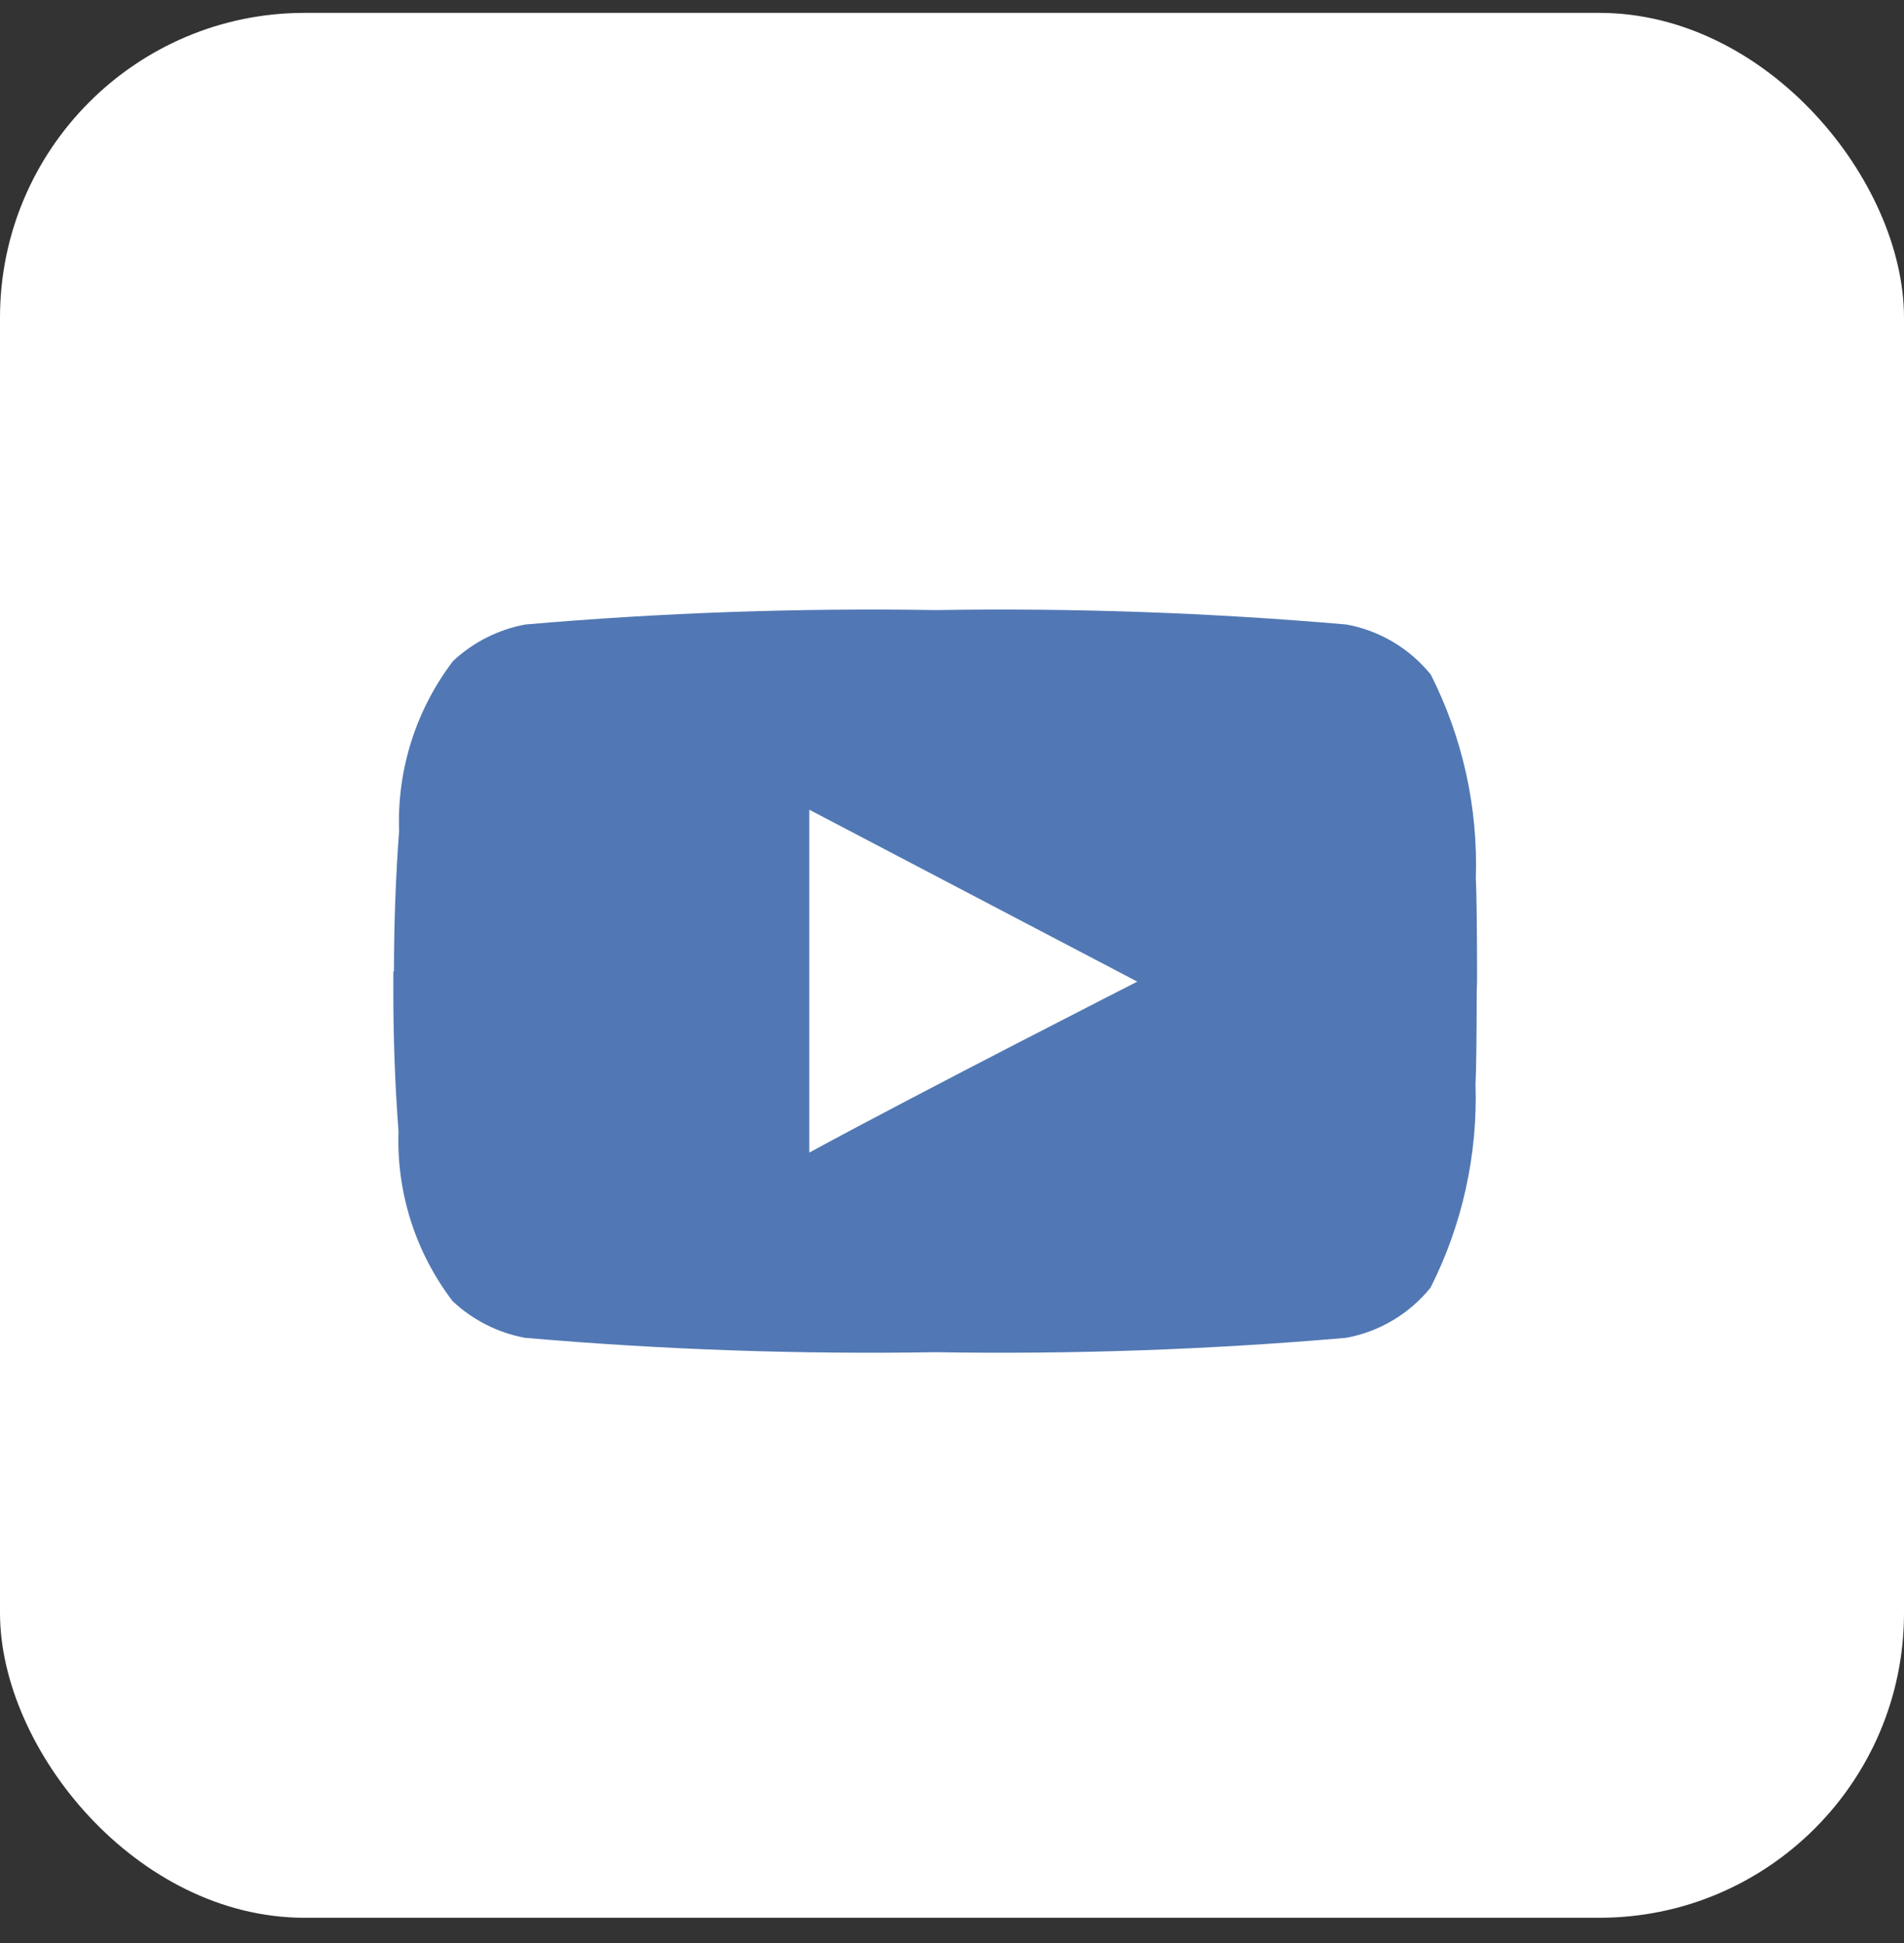 <svg width="50" height="51" viewBox="0 0 50 51" fill="none" xmlns="http://www.w3.org/2000/svg">
<rect x="0" y="0" width="50" height="51" fill="#333333" stroke="none"/>
<rect y="0.338" width="50" height="50" rx="8" fill="white"/>
<path d="M38.788 25.753V25.501C38.788 24.394 38.775 23.385 38.756 23.05C38.816 21.199 38.41 19.363 37.575 17.709C37.018 17.02 36.233 16.553 35.362 16.392C31.776 16.081 28.176 15.955 24.577 16.014C20.978 15.955 17.379 16.081 13.793 16.392C13.082 16.525 12.424 16.858 11.896 17.352C10.923 18.63 10.422 20.206 10.481 21.812C10.386 23.077 10.348 24.278 10.345 25.501H10.329V26.006C10.329 27.229 10.37 28.432 10.465 29.695C10.409 31.302 10.912 32.878 11.888 34.155C12.416 34.65 13.074 34.982 13.785 35.115C17.371 35.426 20.971 35.552 24.569 35.493C28.168 35.552 31.768 35.426 35.354 35.115C36.225 34.954 37.01 34.487 37.567 33.798C38.402 32.145 38.808 30.308 38.748 28.457C38.767 28.122 38.778 27.107 38.78 26.006L38.788 25.753Z" fill="#5178B4"/>
<path d="M21.252 21.254V30.253C24.274 28.612 29.866 25.766 29.866 25.766L21.253 21.254H21.252Z" fill="white"/>
</svg>
